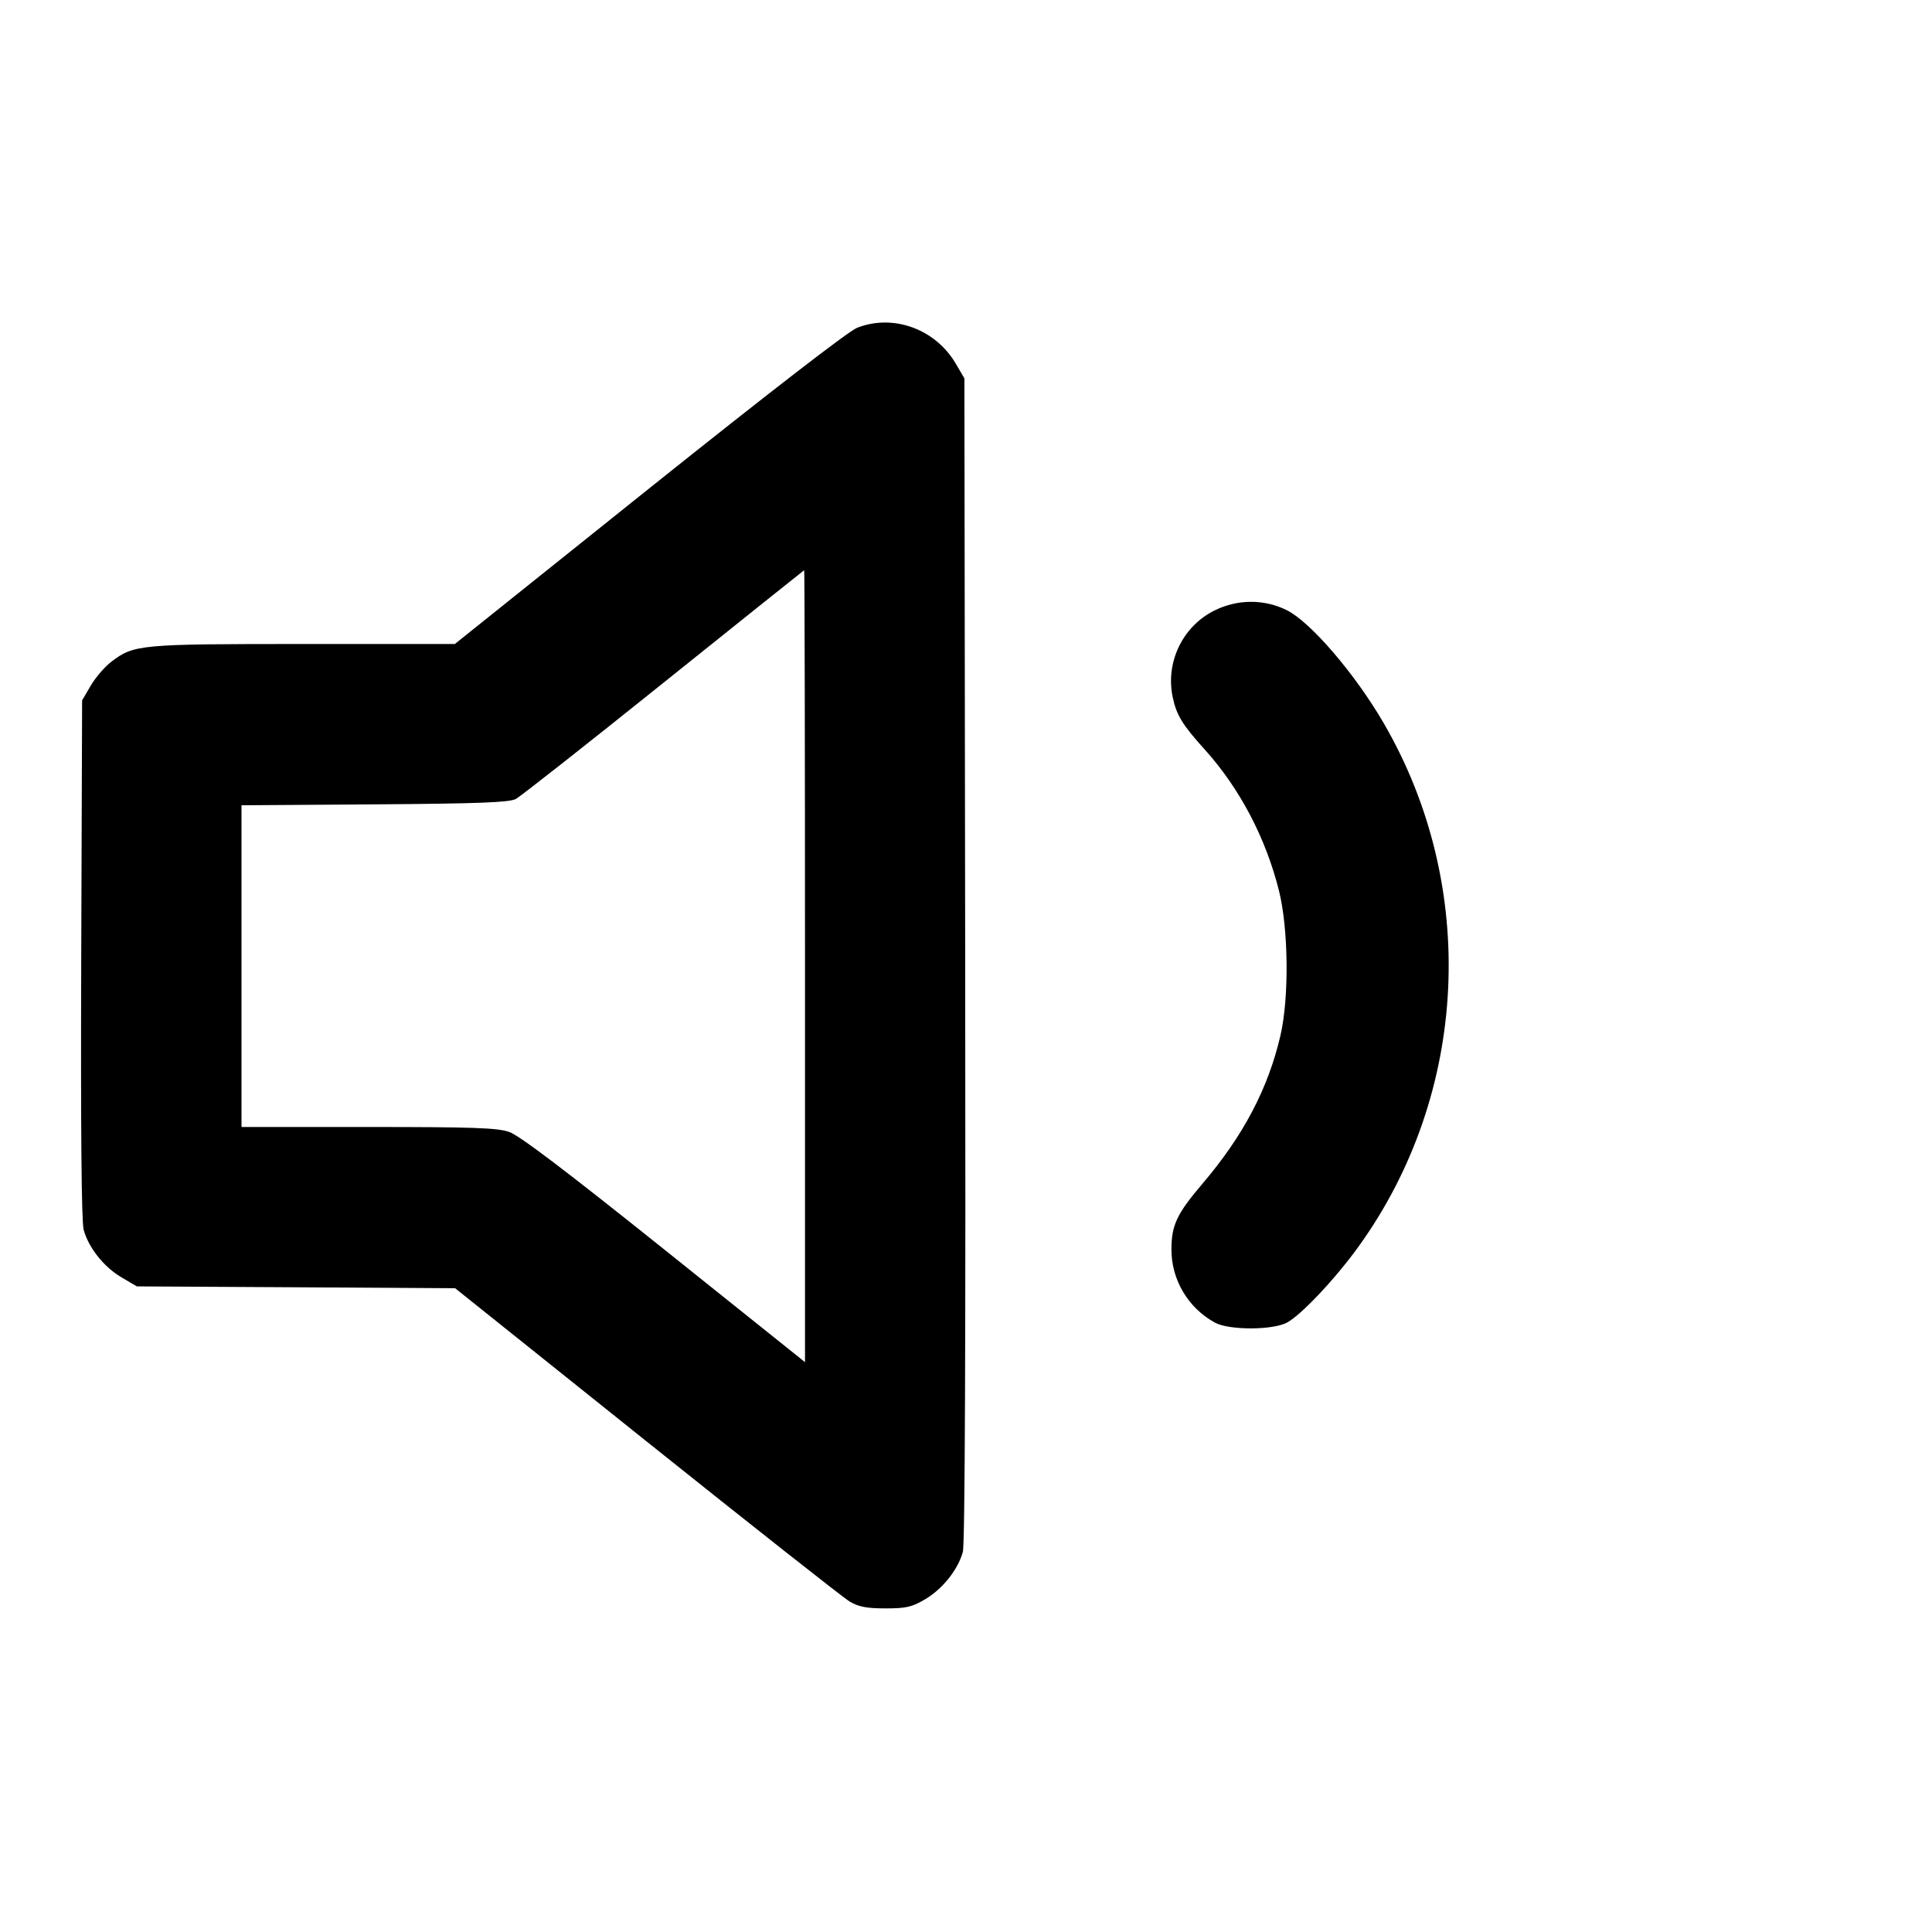 <svg fill="none" stroke="currentColor" stroke-linecap="round" stroke-linejoin="round" stroke-width="2" viewBox="0 0 24 24" xmlns="http://www.w3.org/2000/svg"><path d="M10.647 4.072 C 10.540 4.114,9.553 4.877,8.061 6.070 L 5.650 8.000 3.771 8.000 C 1.732 8.000,1.664 8.006,1.382 8.221 C 1.302 8.282,1.187 8.415,1.128 8.516 L 1.020 8.700 1.009 11.912 C 1.002 14.005,1.012 15.177,1.039 15.276 C 1.099 15.498,1.290 15.739,1.508 15.867 L 1.700 15.980 3.677 15.991 L 5.654 16.003 8.032 17.906 C 9.341 18.953,10.476 19.848,10.555 19.895 C 10.668 19.961,10.765 19.980,11.000 19.980 C 11.257 19.980,11.327 19.964,11.492 19.867 C 11.709 19.739,11.901 19.498,11.961 19.278 C 11.987 19.179,11.997 16.668,11.990 11.914 L 11.980 4.700 11.872 4.516 C 11.619 4.086,11.096 3.896,10.647 4.072 M10.000 12.000 L 10.000 16.921 8.251 15.521 C 7.023 14.538,6.449 14.103,6.324 14.061 C 6.177 14.010,5.874 14.000,4.573 14.000 L 3.000 14.000 3.000 12.002 L 3.000 10.003 4.650 9.992 C 5.945 9.983,6.323 9.968,6.406 9.926 C 6.464 9.896,7.292 9.244,8.246 8.478 C 9.200 7.713,9.985 7.085,9.990 7.083 C 9.995 7.081,10.000 9.294,10.000 12.000 M15.084 7.585 C 14.690 7.782,14.476 8.228,14.568 8.662 C 14.615 8.883,14.688 9.004,14.964 9.309 C 15.400 9.792,15.724 10.409,15.888 11.065 C 16.006 11.539,16.015 12.388,15.907 12.860 C 15.755 13.519,15.446 14.107,14.941 14.700 C 14.619 15.078,14.552 15.219,14.552 15.523 C 14.552 15.900,14.761 16.250,15.094 16.431 C 15.270 16.526,15.811 16.525,15.989 16.429 C 16.167 16.332,16.588 15.885,16.876 15.486 C 18.247 13.586,18.370 11.012,17.187 8.980 C 16.831 8.368,16.281 7.728,15.987 7.581 C 15.704 7.440,15.373 7.441,15.084 7.585 " stroke="none" fill-rule="evenodd" fill="black"></path></svg>